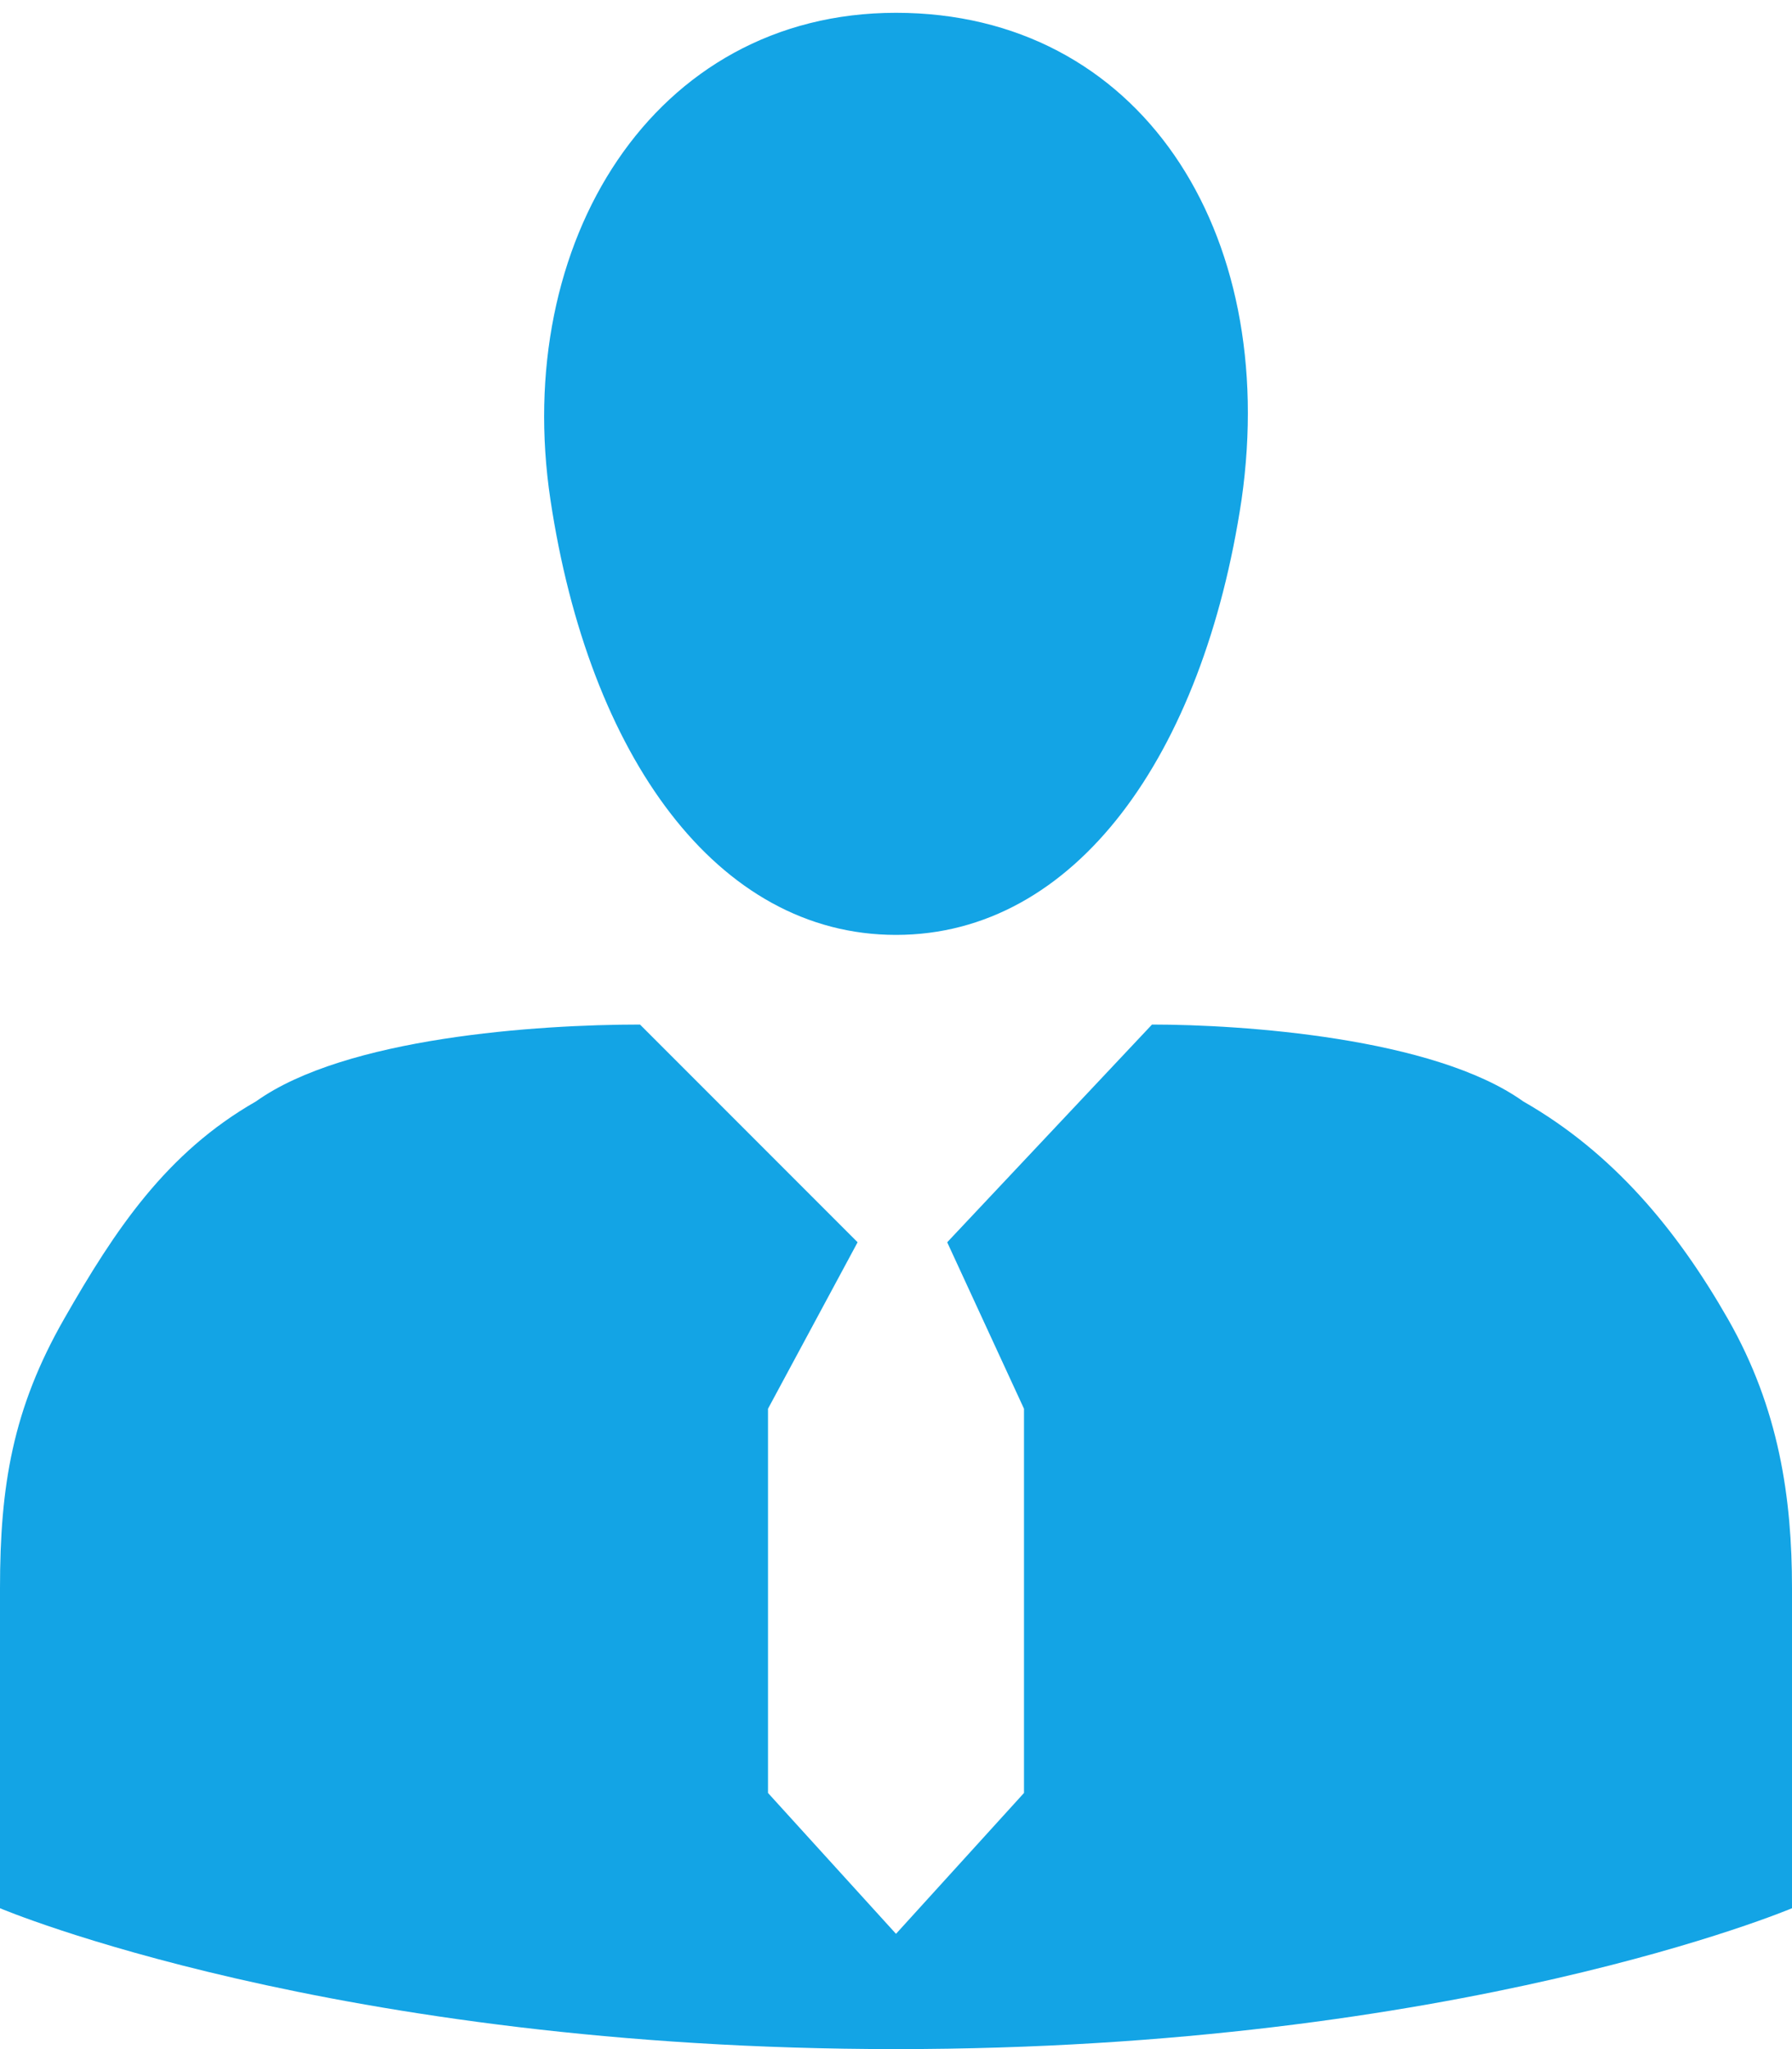 <svg width="28" height="32" viewBox="0 0 28 32" fill="none" xmlns="http://www.w3.org/2000/svg">
<path d="M28 29.8V24.8C28 23.4 27.8 22 27 20.6C26.2 19.2 25.2 18 23.8 17.2C22.4 16.2 19.4 16 18 16L14.8 19.4L16 22V28L14 30.2L12 28V22L13.4 19.4L10 16C8.4 16 5.4 16.2 4 17.2C2.6 18 1.8 19.2 1 20.6C0.2 22 0 23.2 0 24.8V29.8C0 29.8 5.2 32 14 32C22.8 32 28 29.8 28 29.8ZM14 0.2C10.2 0.2 8 3.8 8.6 7.8C9.2 11.8 11.2 14.6 14 14.6C16.8 14.6 18.8 11.8 19.4 7.8C20 3.6 17.8 0.2 14 0.2Z" fill="#13A4E5"/>
</svg>
